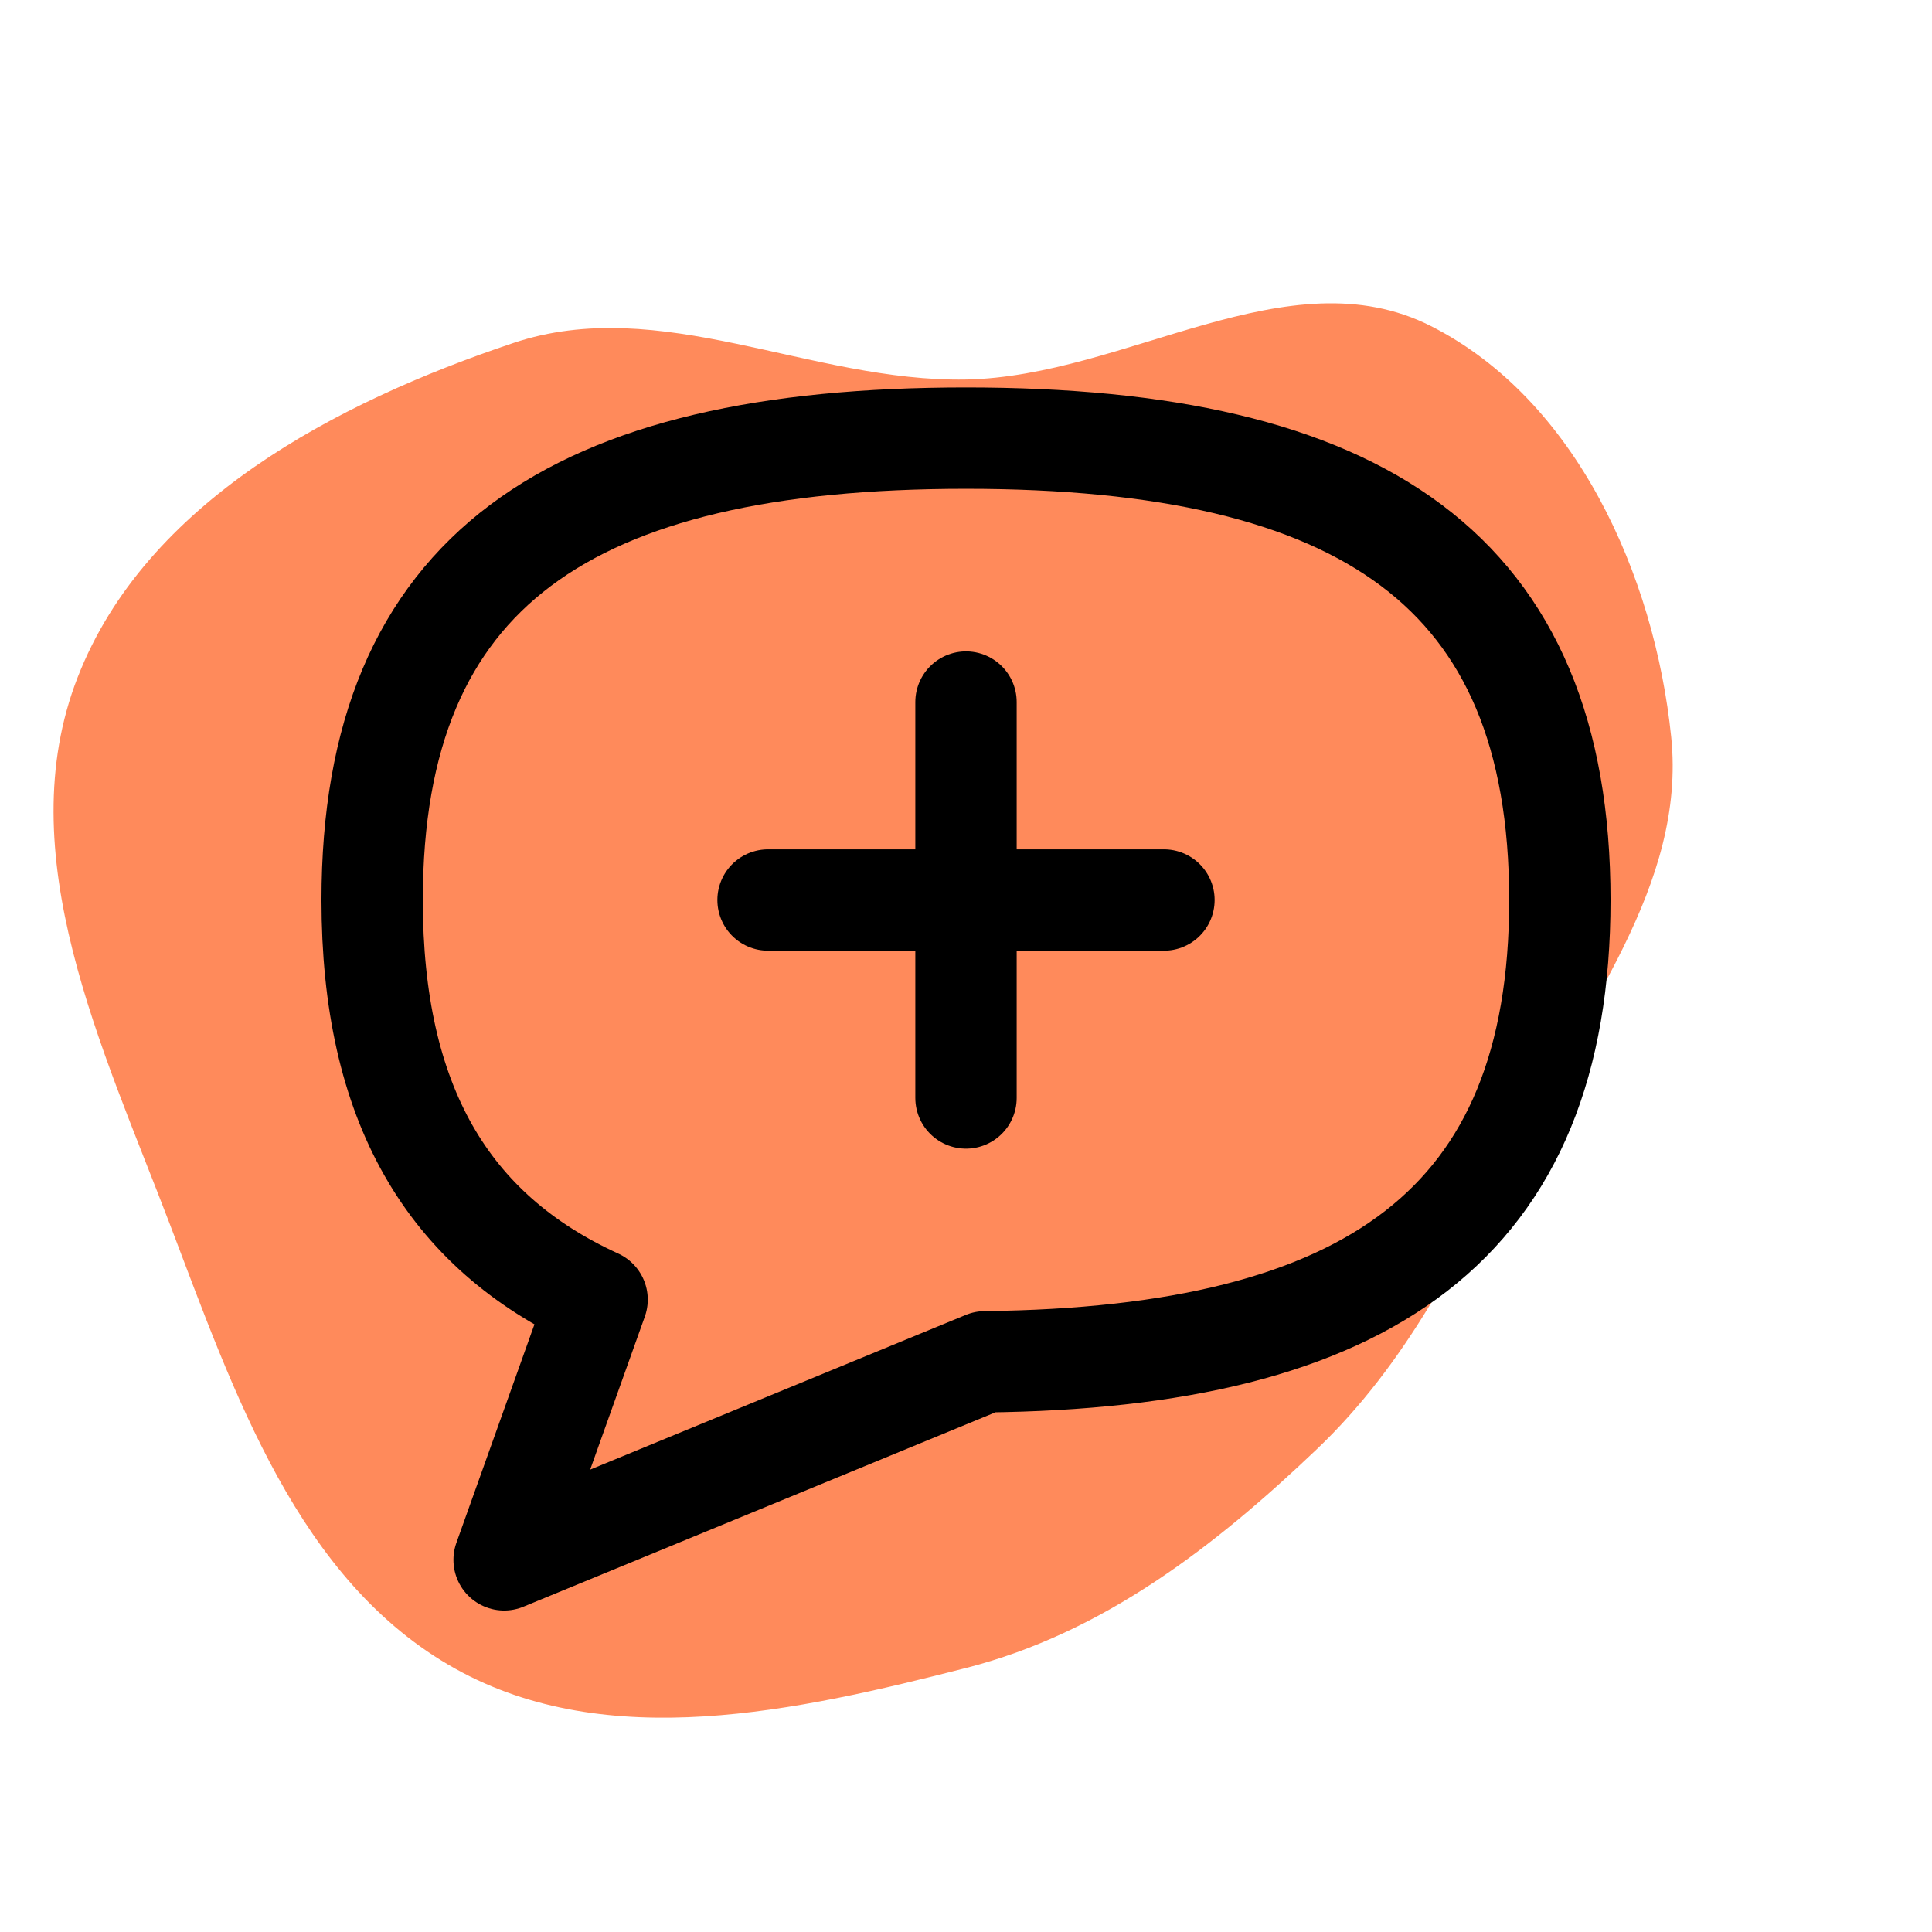 <!DOCTYPE svg PUBLIC "-//W3C//DTD SVG 1.1//EN" "http://www.w3.org/Graphics/SVG/1.1/DTD/svg11.dtd">
<!-- Uploaded to: SVG Repo, www.svgrepo.com, Transformed by: SVG Repo Mixer Tools -->
<svg width="256px" height="256px" viewBox="-2.64 -2.64 29.28 29.28" fill="none" xmlns="http://www.w3.org/2000/svg" transform="rotate(0)matrix(1, 0, 0, 1, 0, 0)">
<g id="SVGRepo_bgCarrier" stroke-width="0" transform="translate(0,0), scale(1)">
<path transform="translate(-2.64, -2.64), scale(0.915)" d="M16,27.627C18.268,27.048,20.119,25.616,21.813,24.001C23.302,22.582,24.182,20.798,25.098,18.956C26.197,16.745,27.933,14.662,27.68,12.205C27.404,9.526,26.103,6.618,23.701,5.401C21.338,4.203,18.648,6.237,16,6.286C13.43,6.333,10.94,4.864,8.503,5.681C5.556,6.669,2.414,8.323,1.286,11.219C0.146,14.146,1.698,17.348,2.816,20.284C3.88,23.076,4.933,26.186,7.543,27.64C10.068,29.046,13.2,28.341,16,27.627" fill="#FF8A5B" strokewidth="0"/>
</g>
<g id="SVGRepo_tracerCarrier" stroke-linecap="round" stroke-linejoin="round" stroke="#CCCCCC" stroke-width="0.048"/>
<g id="SVGRepo_iconCarrier"> <path d="M12 8V14M15 11H9M12.29 17.998C18.096 17.934 21 15.919 21 11C21 6 18 4 12 4C6 4 3 6 3 11C3 14.077 4.136 16.018 6.409 17.056L5 21L12.29 17.998Z" stroke="#000000" stroke-width="1.536" stroke-linecap="round" stroke-linejoin="round"/> </g>
</svg>